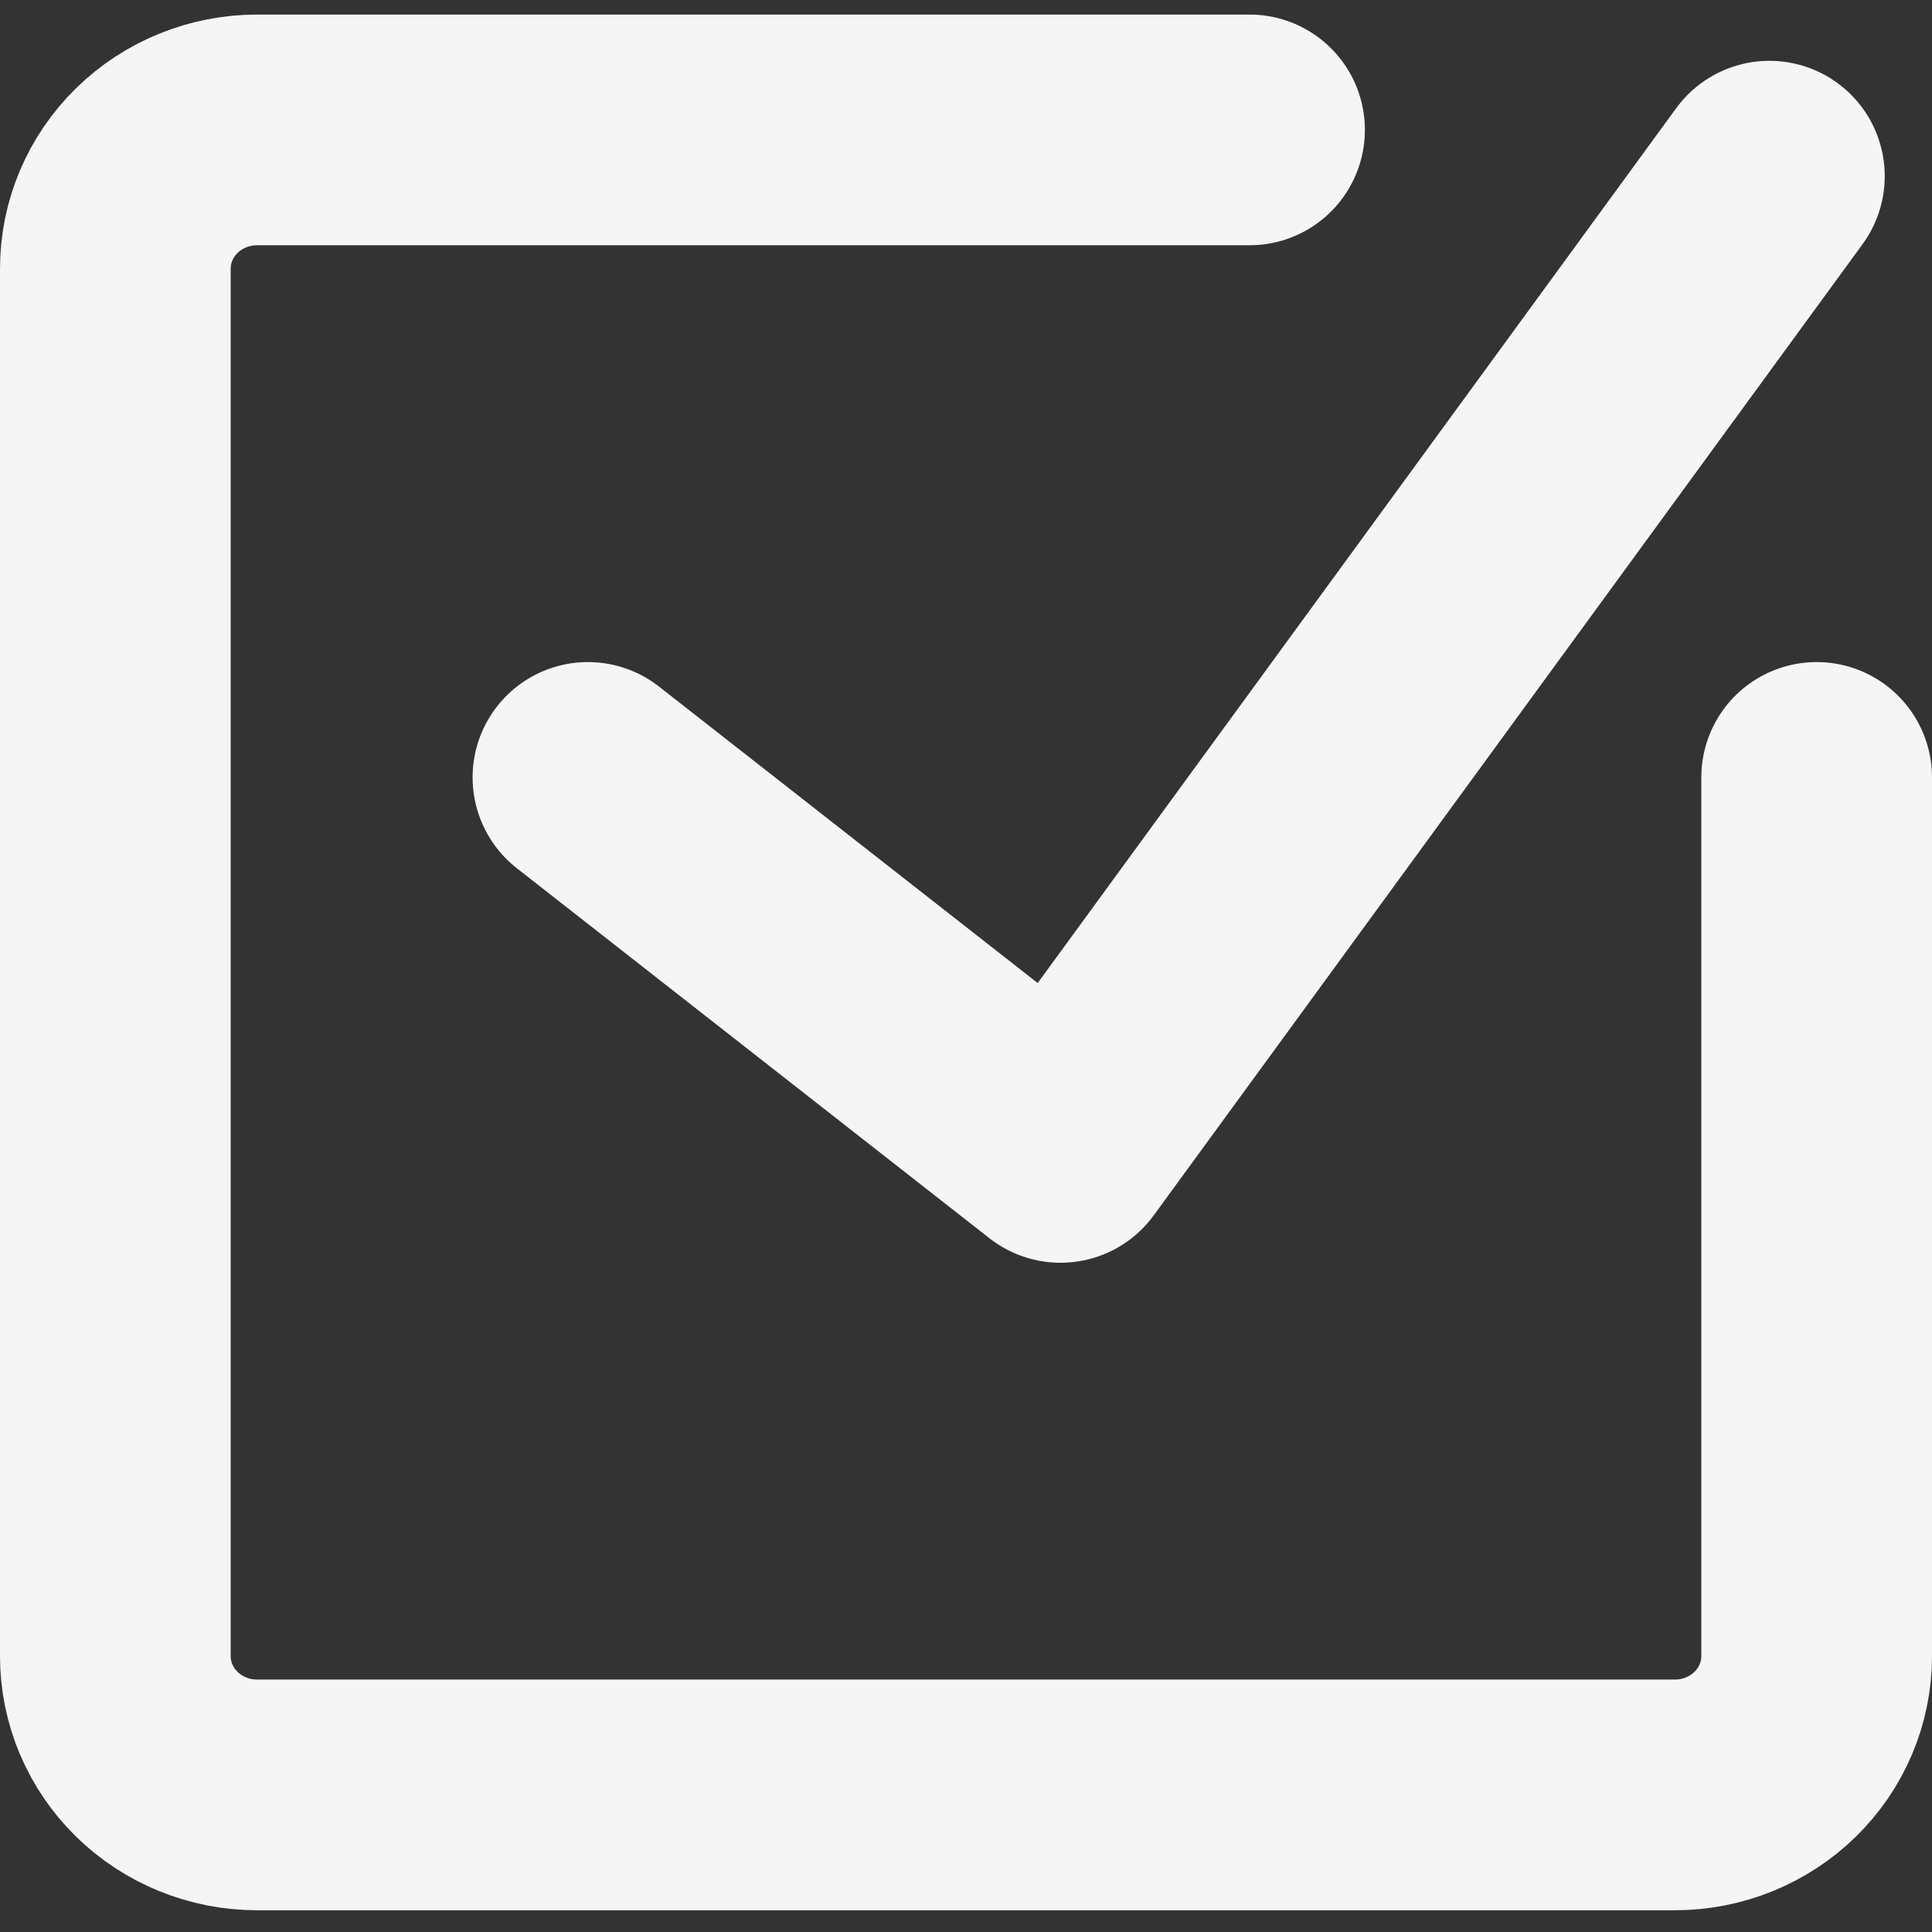 <svg width="67" height="67" viewBox="0 0 67 67" fill="none" xmlns="http://www.w3.org/2000/svg">
<rect x="0" y="0" width="67" height="67" fill="#333333" stroke="none"/>
<path d="M63 26.96V57.435C63 58.711 62.482 59.935 61.56 60.837C60.638 61.739 59.387 62.246 58.083 62.246H8.917C7.613 62.246 6.362 61.739 5.44 60.837C4.518 59.935 4 58.711 4 57.435V9.317C4 8.04 4.518 6.816 5.44 5.914C6.362 5.012 7.613 4.505 8.917 4.505H43.333" stroke="#F5F5F5" stroke-width="8" stroke-linecap="round" stroke-linejoin="round"/>
<path d="M20.389 26.96L36.778 39.791L61.361 6.109" stroke="#F5F5F5" stroke-width="8" stroke-linecap="round" stroke-linejoin="round"/>
</svg>
